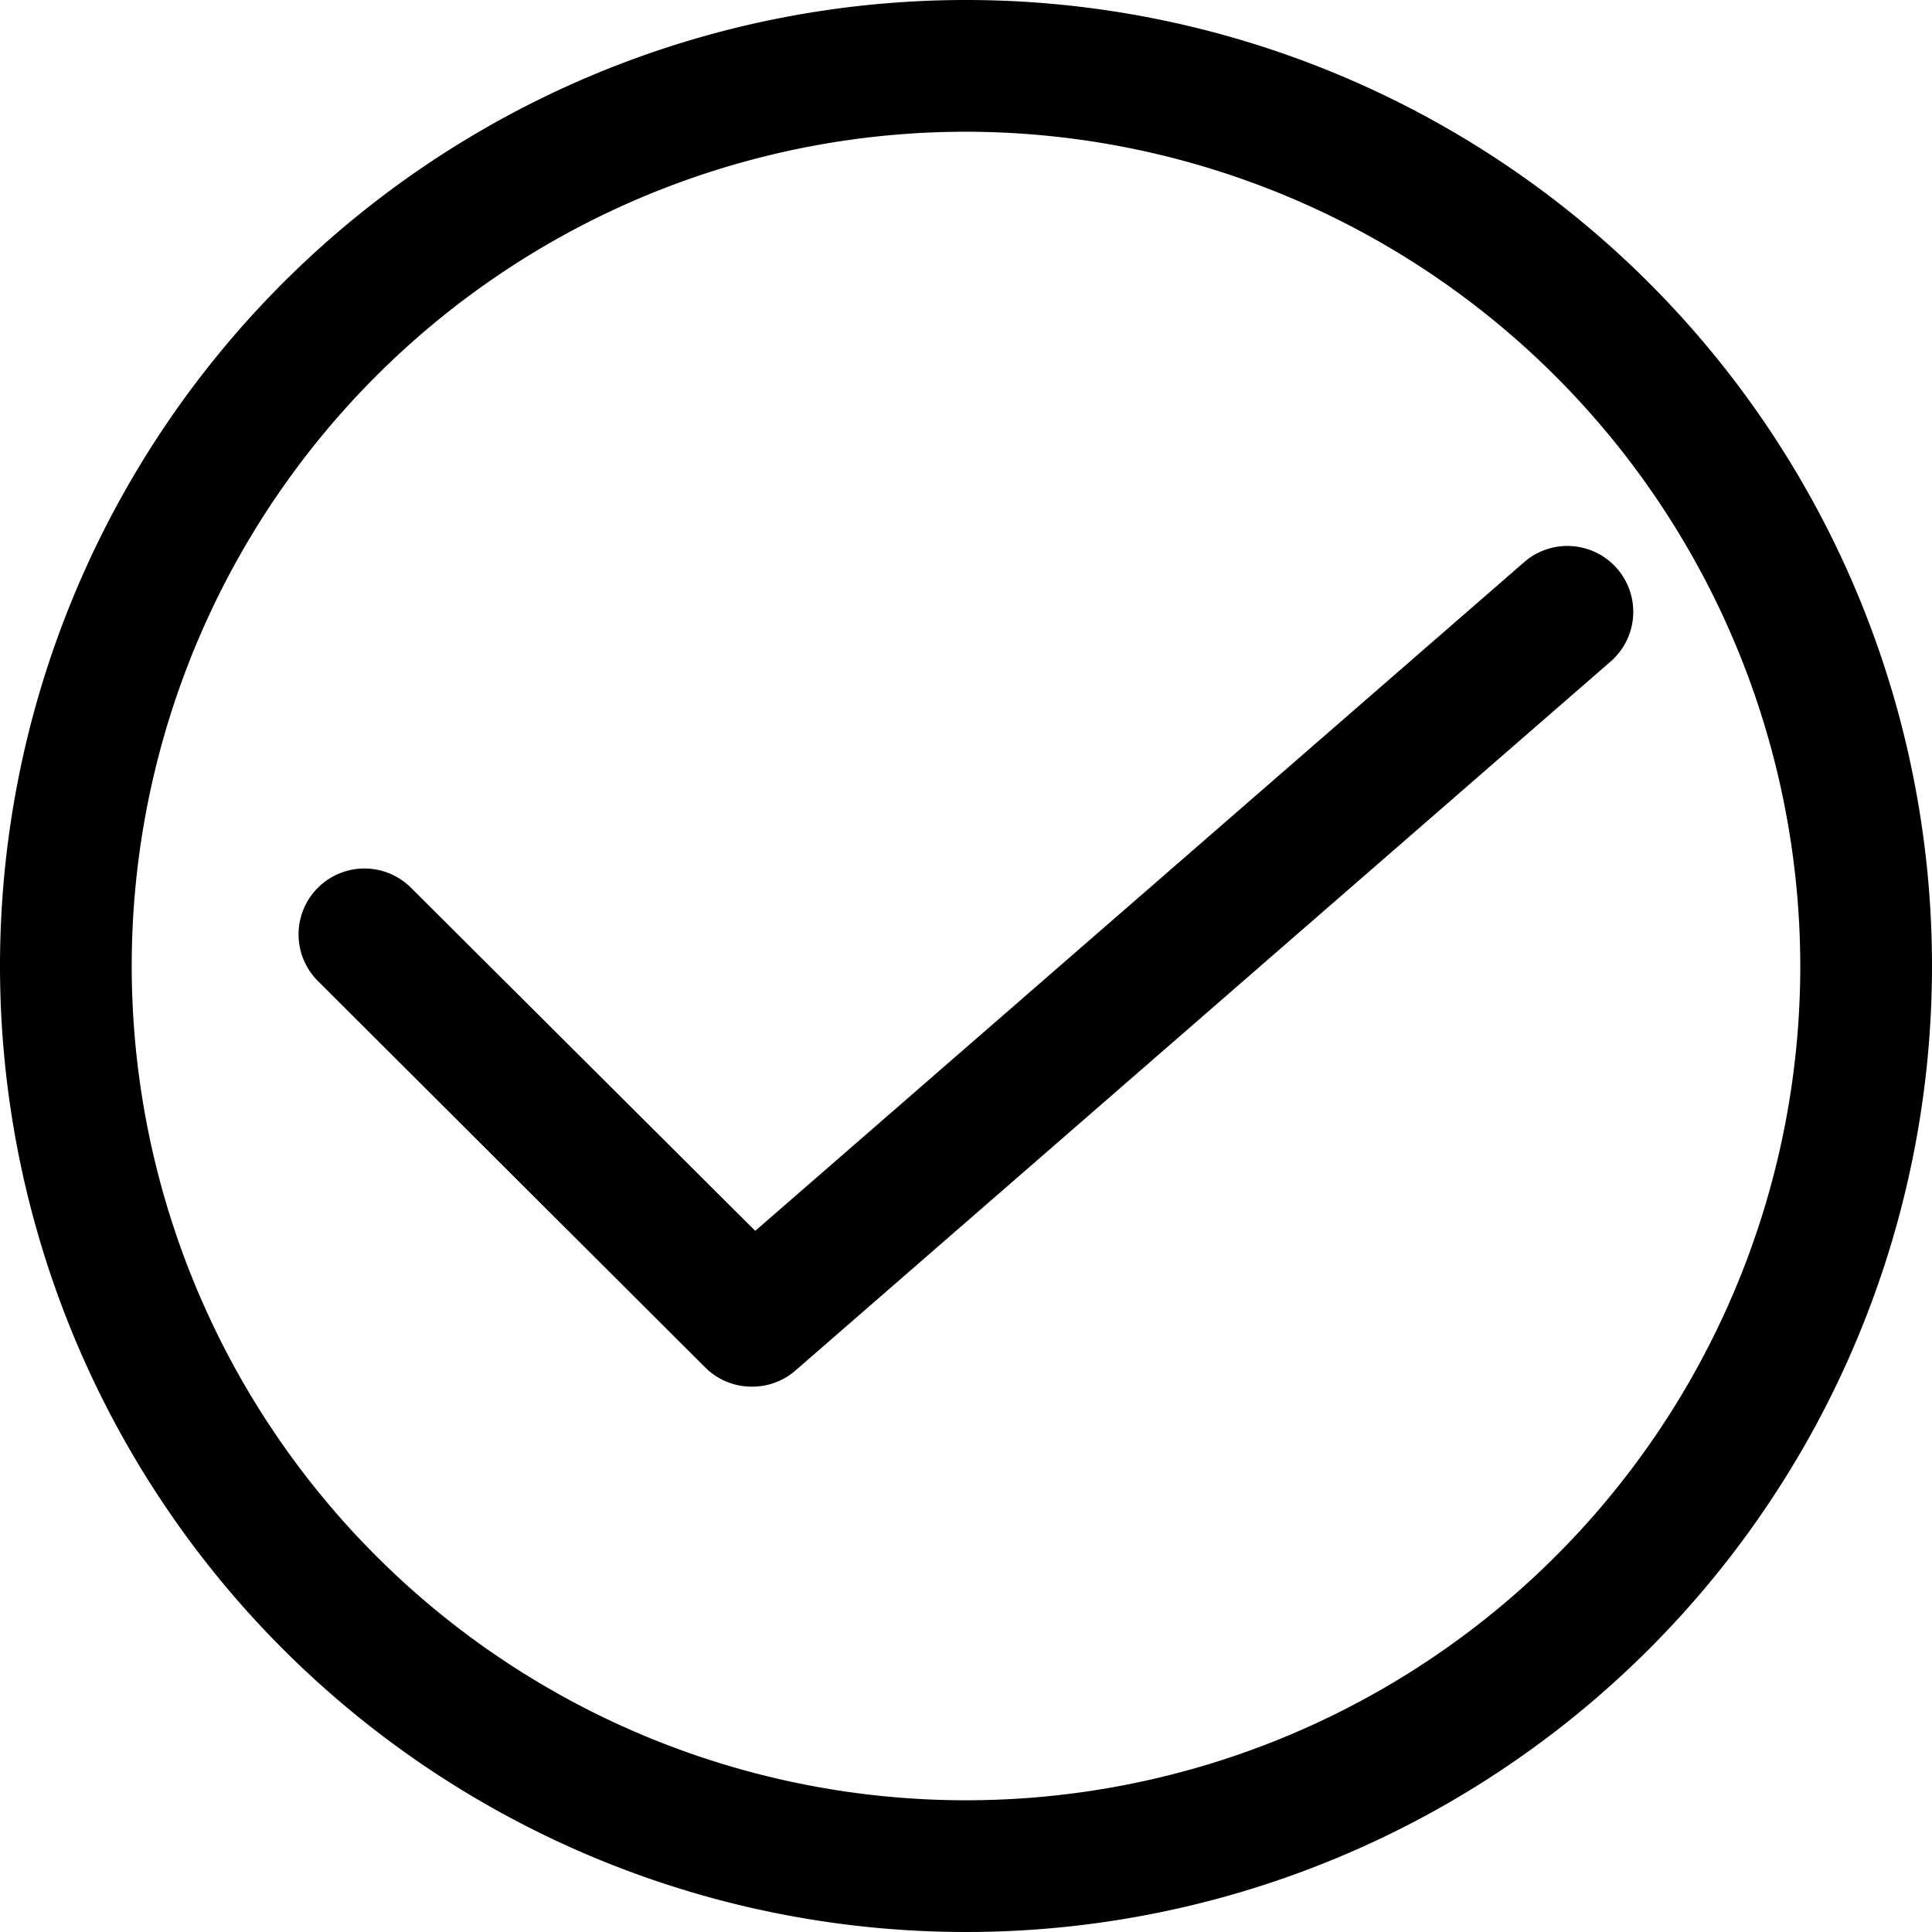 <svg xmlns="http://www.w3.org/2000/svg" width="22" height="22" viewBox="0 0 22 22">
  <g id="Icon_check-simple" data-name="Icon / check-simple" transform="translate(-1 -1)">
    <path id="Trazado_8" data-name="Trazado 8" d="M9.56,16.79a.748.748,0,0,1-.53-.219l-4.41-4.4A.75.75,0,0,1,5.68,11.109L9.6,15.016l8.763-7.621a.75.75,0,0,1,.984,1.132l-9.29,8.08A.748.748,0,0,1,9.56,16.79Z"/>
    <path id="Elipse_2471" data-name="Elipse 2471" d="M11,1.5A9.5,9.5,0,1,0,20.5,11,9.511,9.511,0,0,0,11,1.5M11,0A11,11,0,1,1,0,11,11,11,0,0,1,11,0Z" transform="translate(1 1)"/>
  </g>
</svg>
